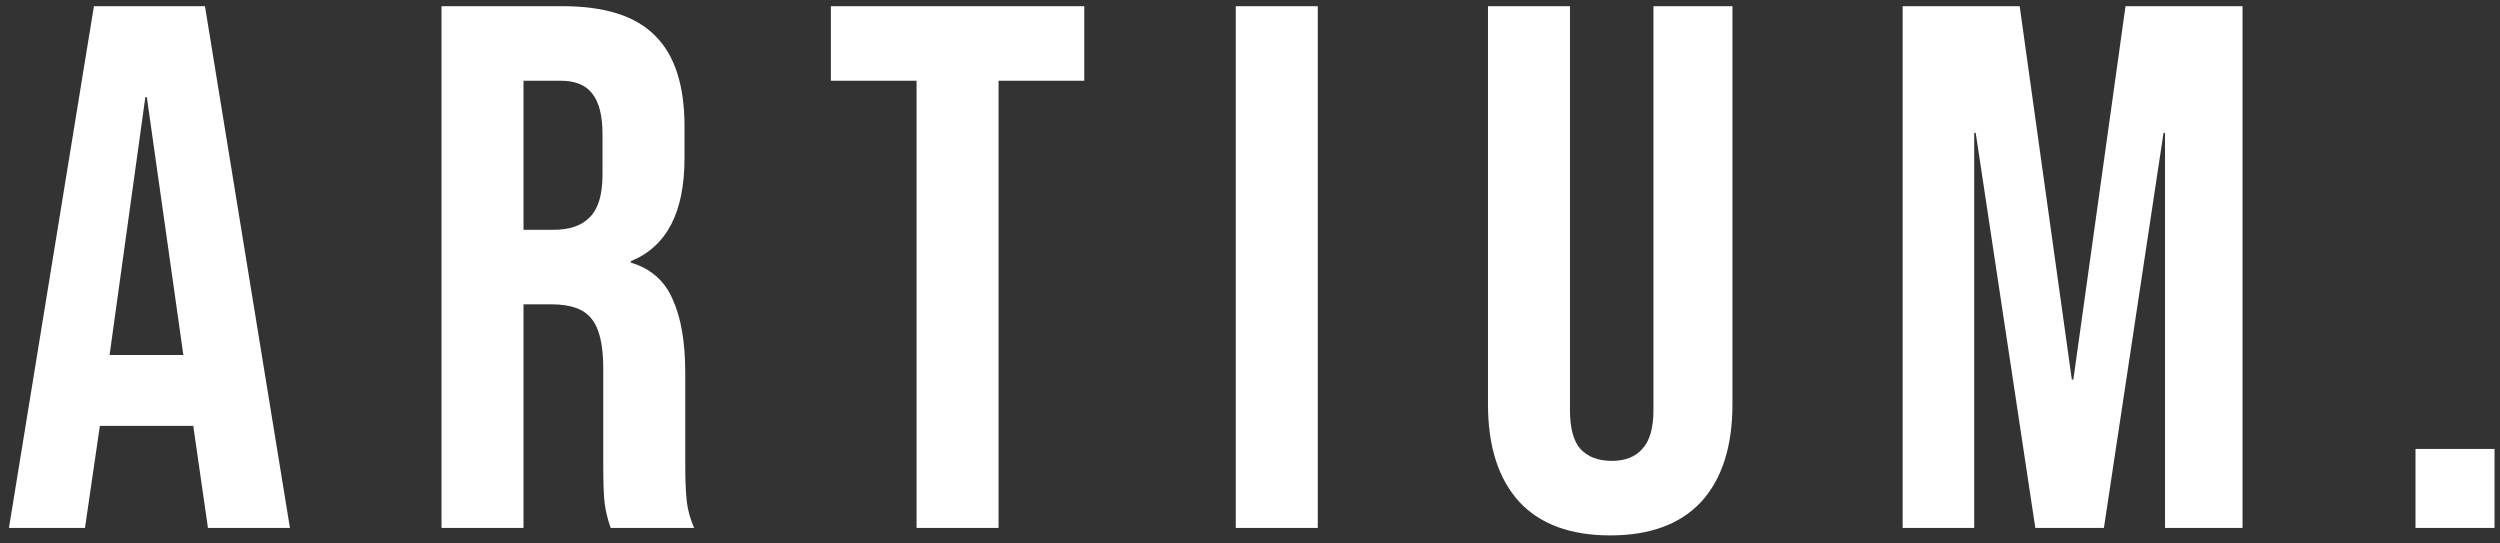 <svg width="161" height="35" viewBox="0 0 161 35" fill="none" xmlns="http://www.w3.org/2000/svg">
<rect x="0" y="0" width="161" height="35" fill="#333333" stroke="none"/>
<path d="M6.048 0.4H13.2L18.672 34H13.392L12.432 27.328V27.424H6.432L5.472 34H0.576L6.048 0.4ZM11.808 22.864L9.456 6.256H9.36L7.056 22.864H11.808ZM28.434 0.4H36.258C38.978 0.4 40.962 1.04 42.21 2.32C43.458 3.568 44.082 5.504 44.082 8.128V10.192C44.082 13.68 42.93 15.888 40.626 16.816V16.912C41.906 17.296 42.802 18.08 43.314 19.264C43.858 20.448 44.13 22.032 44.13 24.016V29.92C44.13 30.88 44.162 31.664 44.226 32.272C44.29 32.848 44.45 33.424 44.706 34H39.33C39.138 33.456 39.01 32.944 38.946 32.464C38.882 31.984 38.85 31.12 38.85 29.872V23.728C38.85 22.192 38.594 21.12 38.082 20.512C37.602 19.904 36.754 19.6 35.538 19.6H33.714V34H28.434V0.4ZM35.634 14.8C36.69 14.8 37.474 14.528 37.986 13.984C38.53 13.44 38.802 12.528 38.802 11.248V8.656C38.802 7.44 38.578 6.56 38.13 6.016C37.714 5.472 37.042 5.2 36.114 5.2H33.714V14.8H35.634ZM59.027 5.2H53.507V0.4H69.827V5.2H64.307V34H59.027V5.2ZM79.584 0.4H84.864V34H79.584V0.4ZM103.698 34.48C101.138 34.48 99.186 33.76 97.842 32.32C96.498 30.848 95.826 28.752 95.826 26.032V0.4H101.106V26.416C101.106 27.568 101.33 28.4 101.778 28.912C102.258 29.424 102.93 29.68 103.794 29.68C104.658 29.68 105.314 29.424 105.762 28.912C106.242 28.4 106.482 27.568 106.482 26.416V0.4H111.57V26.032C111.57 28.752 110.898 30.848 109.554 32.32C108.21 33.76 106.258 34.48 103.698 34.48ZM122.531 0.4H130.067L133.427 24.448H133.523L136.883 0.4H144.419V34H139.427V8.56H139.331L135.491 34H131.075L127.235 8.56H127.139V34H122.531V0.4ZM155.559 28.912H160.647V34H155.559V28.912Z" fill="white"/>
</svg>
